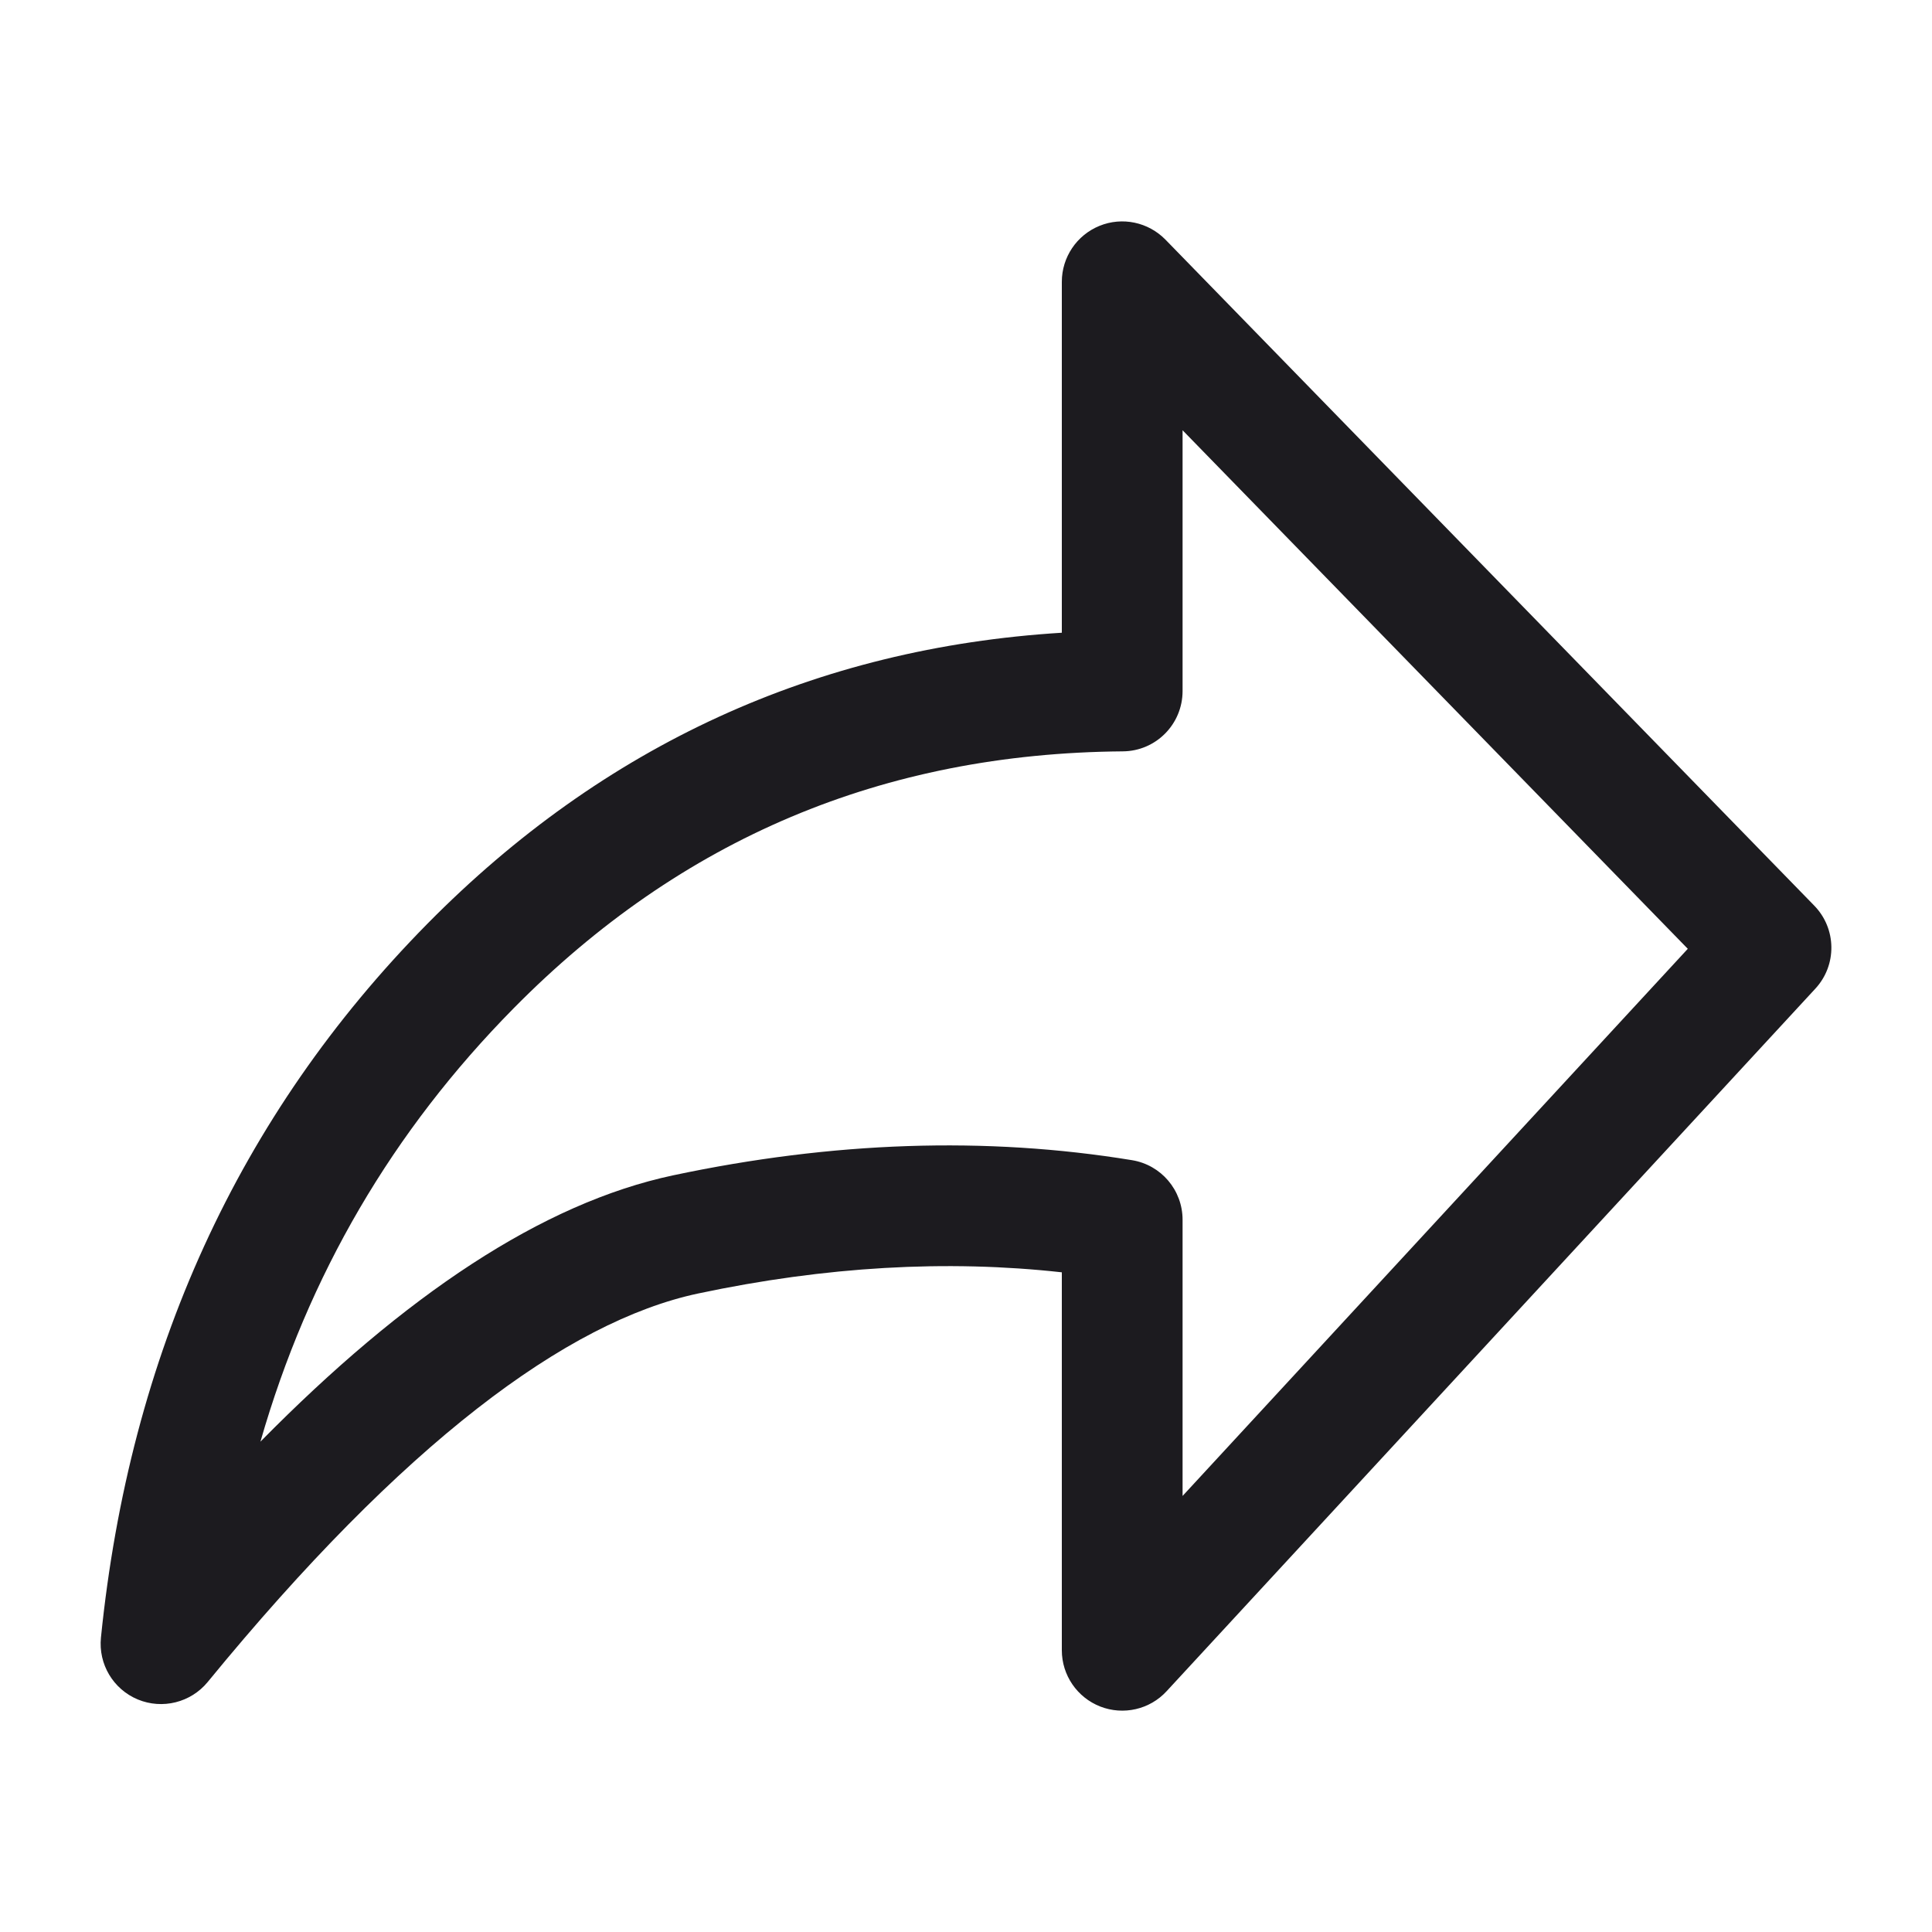 <svg width="20" height="20" viewBox="0 0 20 20" fill="none" xmlns="http://www.w3.org/2000/svg">
<path fill-rule="evenodd" clip-rule="evenodd" d="M11.382 2.338C11.617 2.242 11.887 2.299 12.065 2.481L18.781 9.375C19.013 9.613 19.018 9.991 18.792 10.235L12.076 17.508C11.902 17.697 11.629 17.759 11.39 17.666C11.15 17.572 10.992 17.341 10.992 17.084V13.171C9.801 13.039 8.548 13.11 7.228 13.39C5.868 13.679 4.174 14.941 2.15 17.412C1.975 17.625 1.681 17.698 1.427 17.593C1.172 17.487 1.017 17.227 1.045 16.952C1.342 14.021 2.467 11.547 4.426 9.561L4.871 10L4.426 9.561C6.249 7.714 8.447 6.707 10.992 6.55V2.917C10.992 2.663 11.146 2.434 11.382 2.338ZM12.242 4.454V7.153C12.242 7.497 11.966 7.776 11.622 7.778C9.142 7.798 7.051 8.68 5.316 10.439L4.91 10.039L5.316 10.439C4.065 11.707 3.191 13.198 2.696 14.924C4.19 13.407 5.614 12.455 6.968 12.167C8.618 11.817 10.203 11.762 11.718 12.01C12.02 12.059 12.242 12.32 12.242 12.627V15.486L17.472 9.822L12.242 4.454Z" fill="#1C1B1F"/>
</svg>

